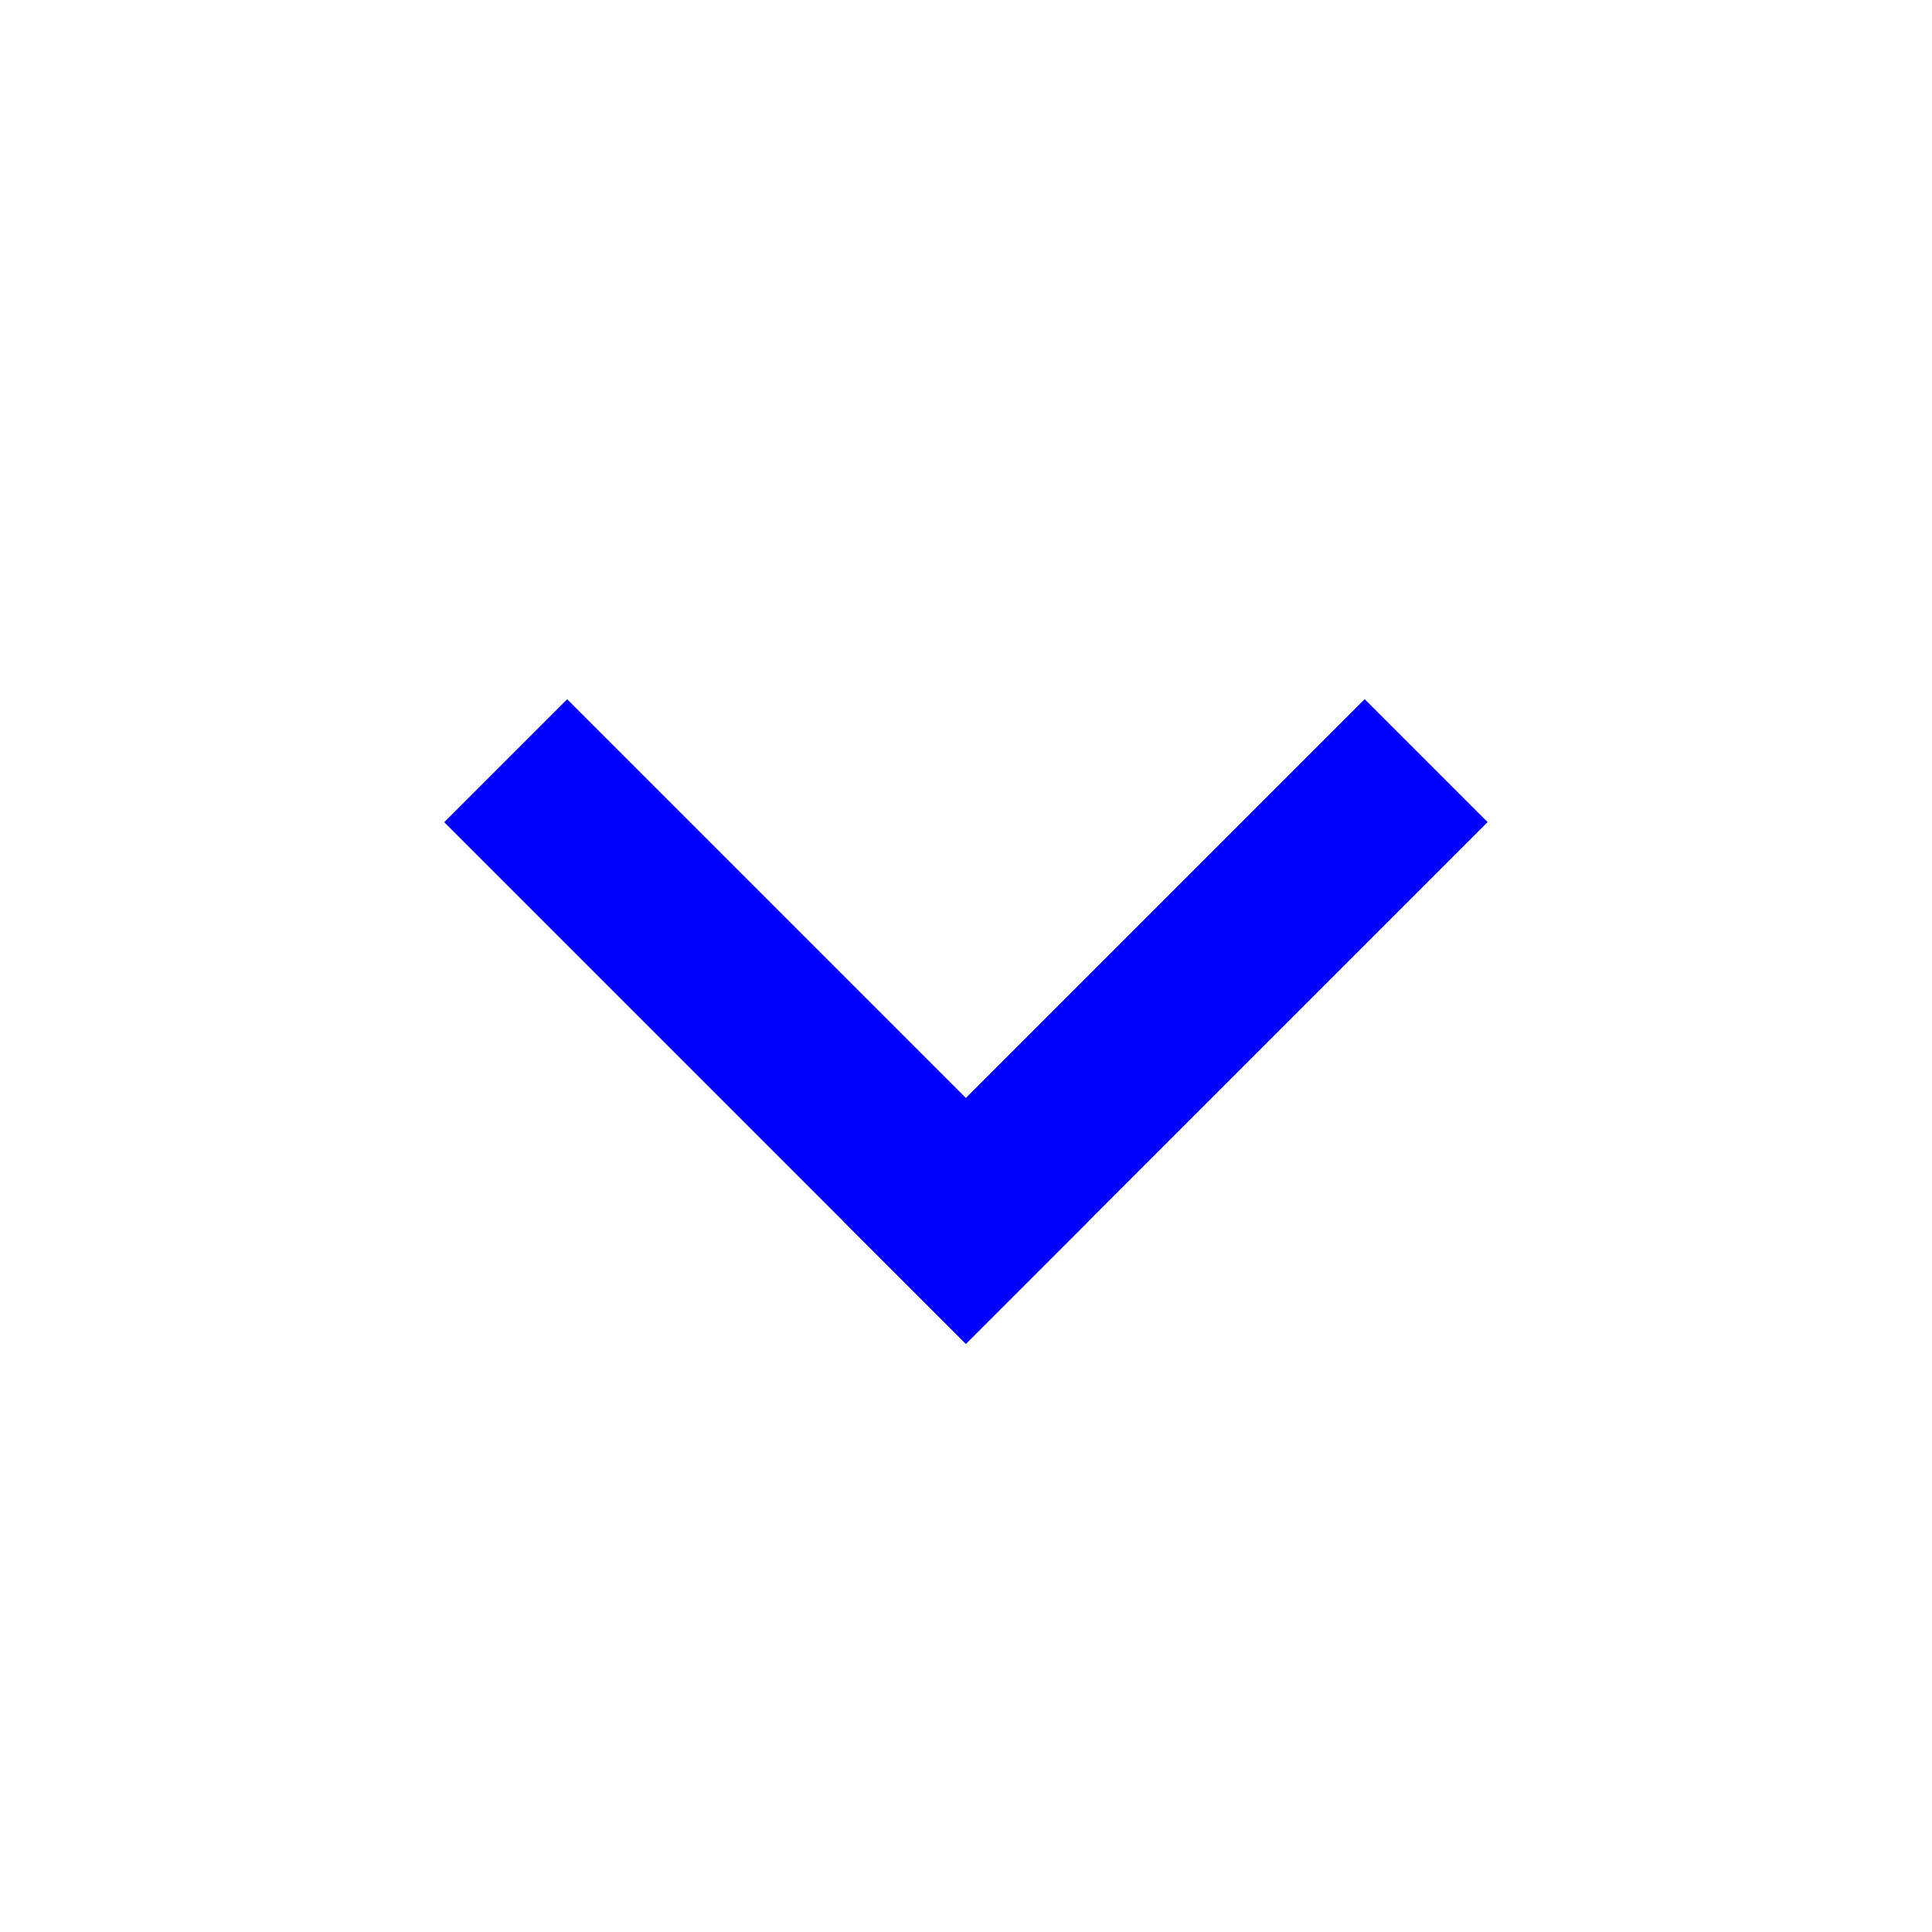 <svg id="ac8a07ef-417f-4921-8ef8-8b93f553bed2" data-name="Layer 1" xmlns="http://www.w3.org/2000/svg" viewBox="0 0 200 200">
   <rect x="70.35" y="67.57" width="18" height="76.37" transform="translate(-51.54 87.08) rotate(-45)" fill="blue"/>
   <rect x="111.63" y="67.57" width="18" height="76.37" transform="translate(131.15 265.82) rotate(-135)" fill="blue"/>
</svg>